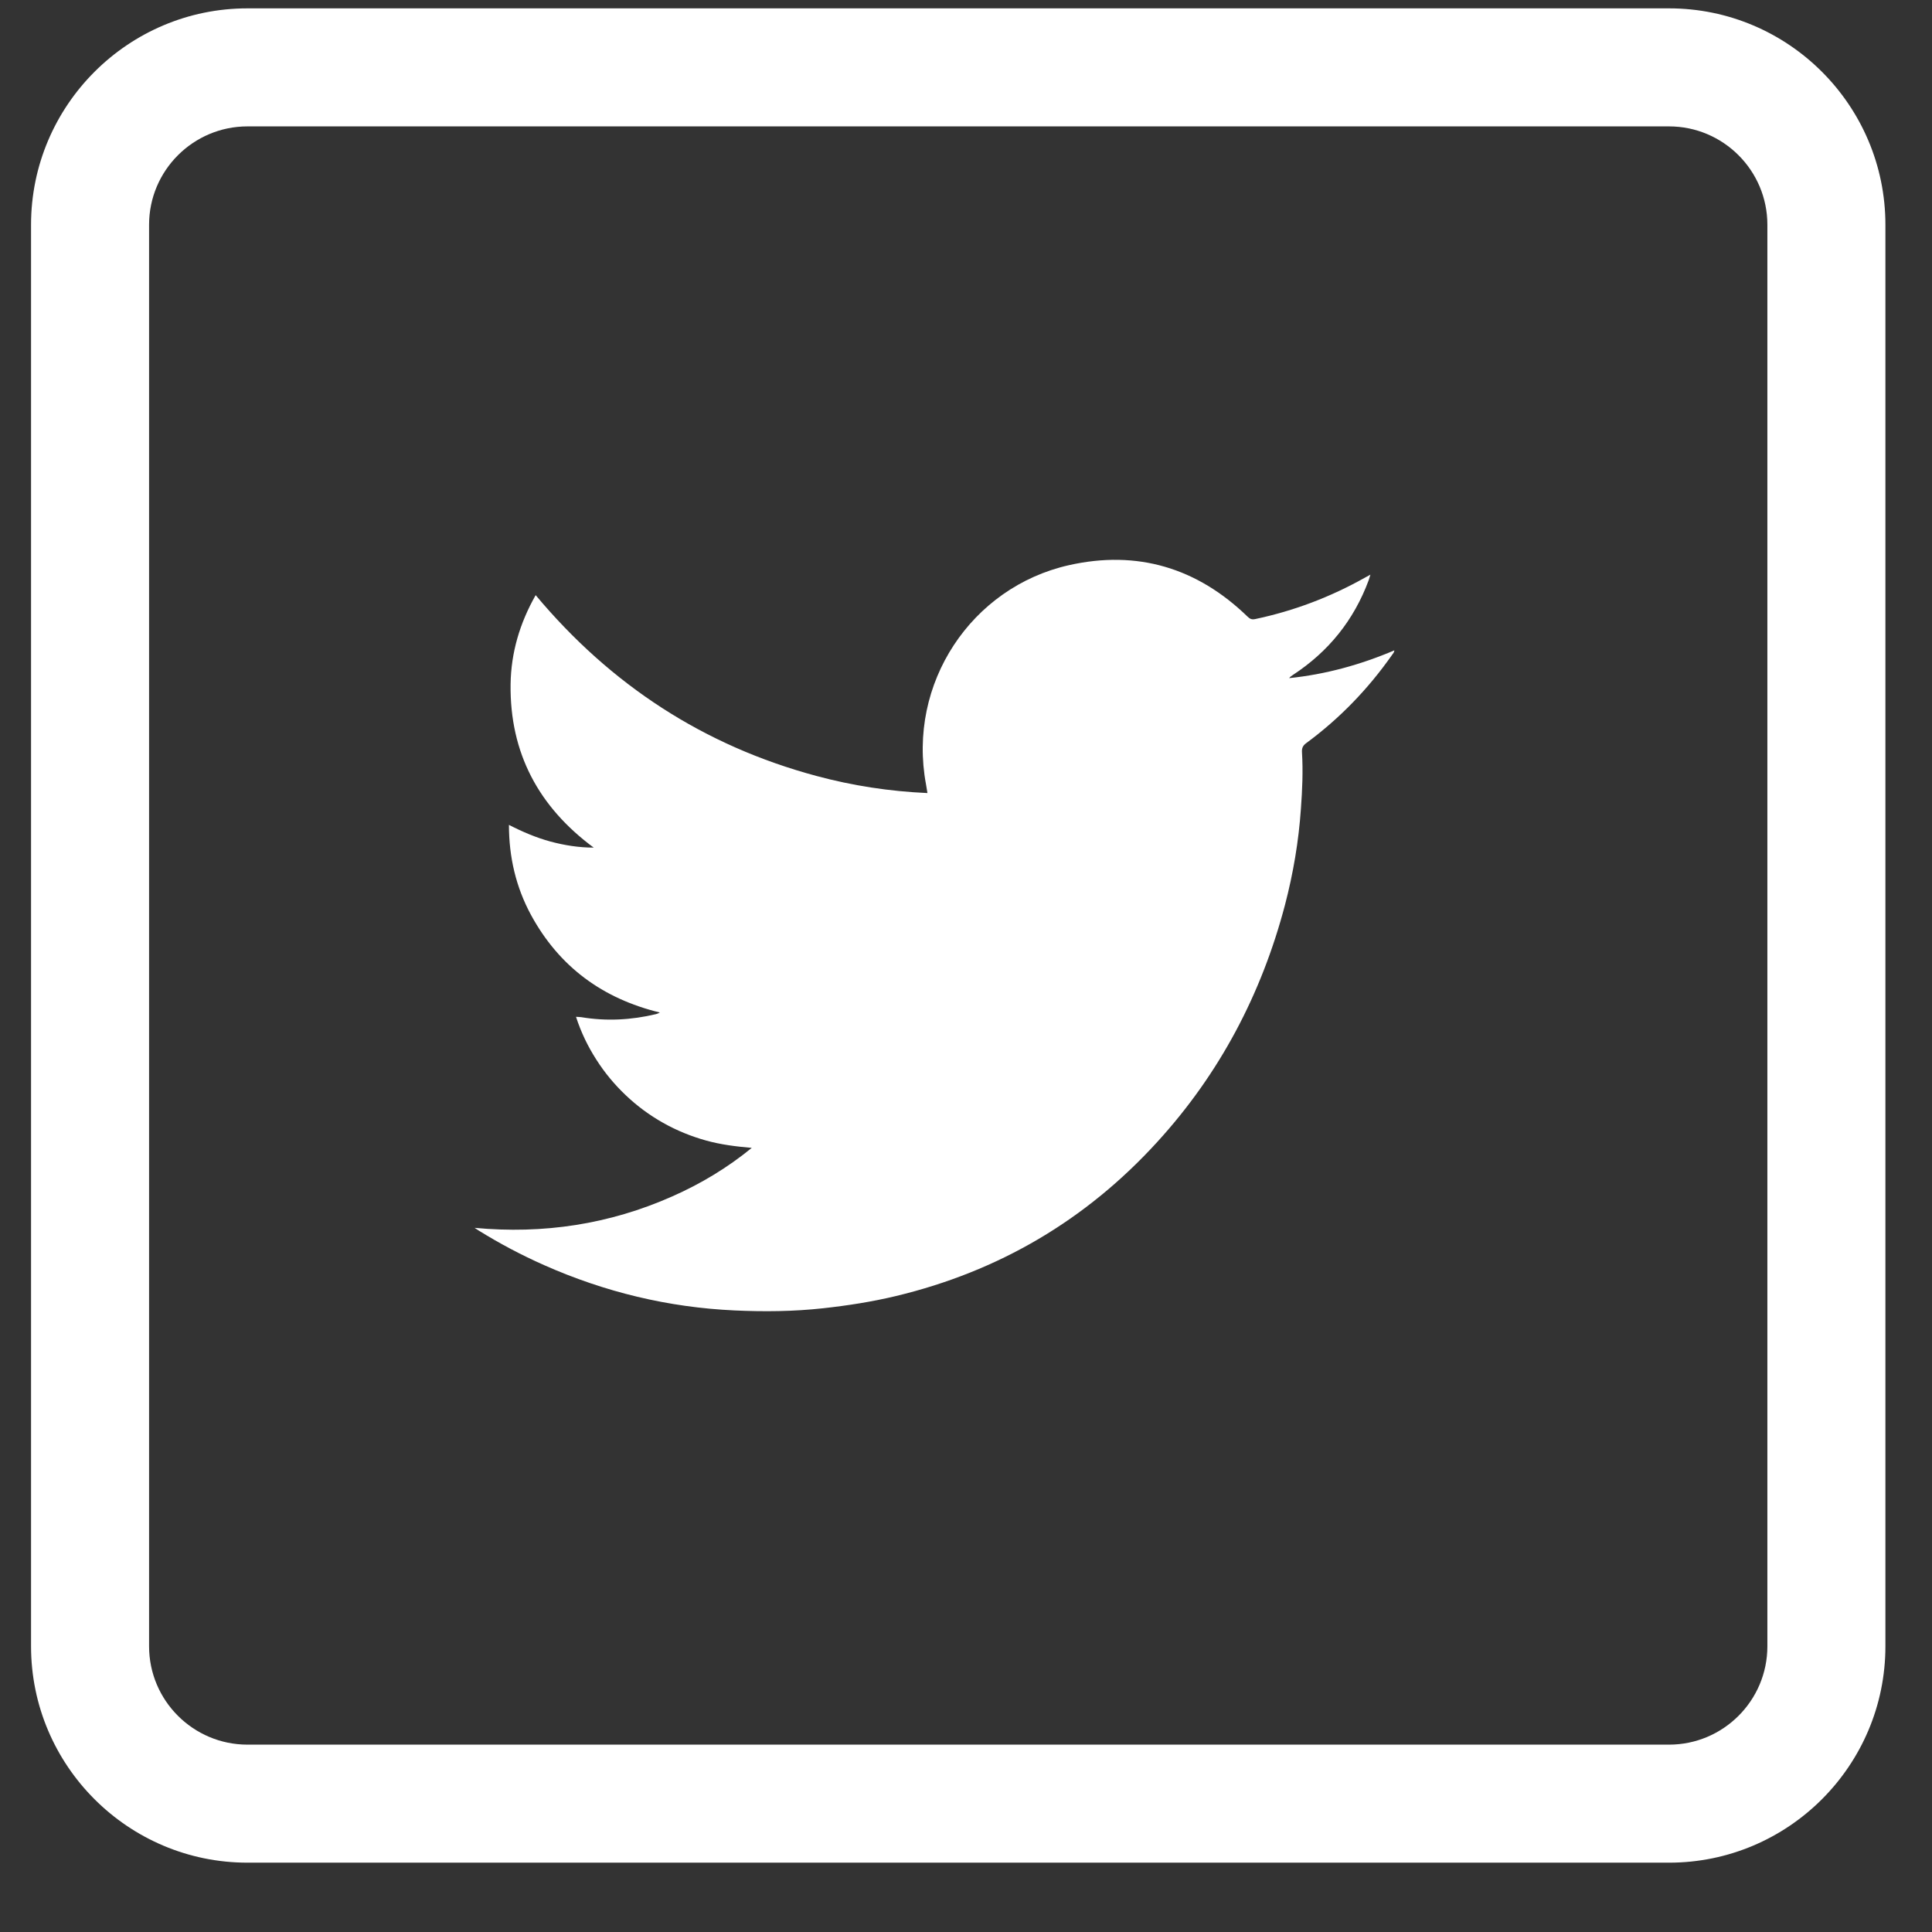 <?xml version="1.0" encoding="UTF-8"?>
<svg width="43px" height="43px" viewBox="0 0 43 43" version="1.1" xmlns="http://www.w3.org/2000/svg" xmlns:xlink="http://www.w3.org/1999/xlink">
    <rect x="0" y="0" width="43" height="43" fill="#333333" stroke="none"/>
    <title>twitter</title>
    <g id="Page-1" stroke="none" stroke-width="1" fill="none" fill-rule="evenodd">
        <g id="Desktop-HD" transform="translate(-1295, -934)" fill="#FFFFFF">
            <g id="SM" transform="translate(1224, 907)">
                <g id="twitter" transform="translate(71.691, 27.186)">
                    <path d="M38.645,36.455 C38.645,37.663 37.663,38.644 36.456,38.644 L4.817,38.644 C3.61,38.644 2.627,37.663 2.627,36.455 L2.627,4.816 C2.627,3.609 3.61,2.627 4.817,2.627 L36.456,2.627 C37.663,2.627 38.645,3.609 38.645,4.816 L38.645,36.455 Z M36.456,-2.13162821e-14 L4.817,-2.13162821e-14 C2.161,-2.13162821e-14 -3.90798505e-14,2.161 -3.90798505e-14,4.816 L-3.90798505e-14,36.455 C-3.90798505e-14,39.11 2.161,41.271 4.817,41.271 L36.456,41.271 C39.112,41.271 41.272,39.11 41.272,36.455 L41.272,4.816 C41.272,2.161 39.112,-2.13162821e-14 36.456,-2.13162821e-14 L36.456,-2.13162821e-14 Z" id="Fill-2"></path>
                    <path d="M28.085,14.836 C28.878,14.317 29.443,13.616 29.772,12.726 C29.784,12.693 29.794,12.659 29.81,12.604 C29.755,12.635 29.721,12.652 29.689,12.67 C28.921,13.102 28.106,13.411 27.243,13.593 C27.167,13.609 27.125,13.586 27.074,13.537 C25.952,12.45 24.621,12.051 23.1,12.393 C20.927,12.882 19.499,15.026 19.919,17.271 C19.929,17.331 19.938,17.391 19.951,17.465 C19.104,17.427 18.286,17.301 17.483,17.085 C14.974,16.412 12.902,15.059 11.231,13.06 C10.877,13.684 10.683,14.34 10.673,15.042 C10.653,16.572 11.297,17.772 12.523,18.679 C12.193,18.679 11.874,18.628 11.56,18.544 C11.244,18.458 10.942,18.33 10.636,18.173 C10.637,18.895 10.793,19.56 11.128,20.179 C11.755,21.331 12.721,22.04 13.995,22.349 C13.966,22.366 13.939,22.378 13.911,22.385 C13.36,22.517 12.805,22.546 12.246,22.453 C12.211,22.448 12.175,22.448 12.129,22.445 C12.243,22.795 12.393,23.104 12.581,23.397 C12.766,23.688 12.985,23.952 13.235,24.189 C13.488,24.43 13.766,24.635 14.07,24.806 C14.37,24.975 14.687,25.104 15.019,25.197 C15.352,25.29 15.693,25.332 16.041,25.362 C15.498,25.806 14.907,26.161 14.271,26.442 C12.869,27.064 11.403,27.285 9.872,27.142 C9.902,27.162 9.933,27.184 9.965,27.203 C10.431,27.492 10.917,27.749 11.42,27.972 C12.77,28.571 14.185,28.913 15.66,28.98 C16.315,29.01 16.971,29.004 17.626,28.932 C18.172,28.872 18.714,28.788 19.248,28.66 C21.538,28.111 23.48,26.97 25.066,25.23 C26.453,23.711 27.386,21.941 27.909,19.953 C28.092,19.252 28.213,18.539 28.263,17.814 C28.294,17.396 28.312,16.977 28.287,16.559 C28.281,16.467 28.304,16.41 28.382,16.353 C29.126,15.805 29.76,15.148 30.291,14.391 C30.31,14.362 30.339,14.336 30.343,14.289 C29.587,14.61 28.811,14.824 28.001,14.907 C28.025,14.876 28.054,14.855 28.085,14.836" id="Fill-3"></path>
                </g>
            </g>
        </g>
    </g>
</svg>